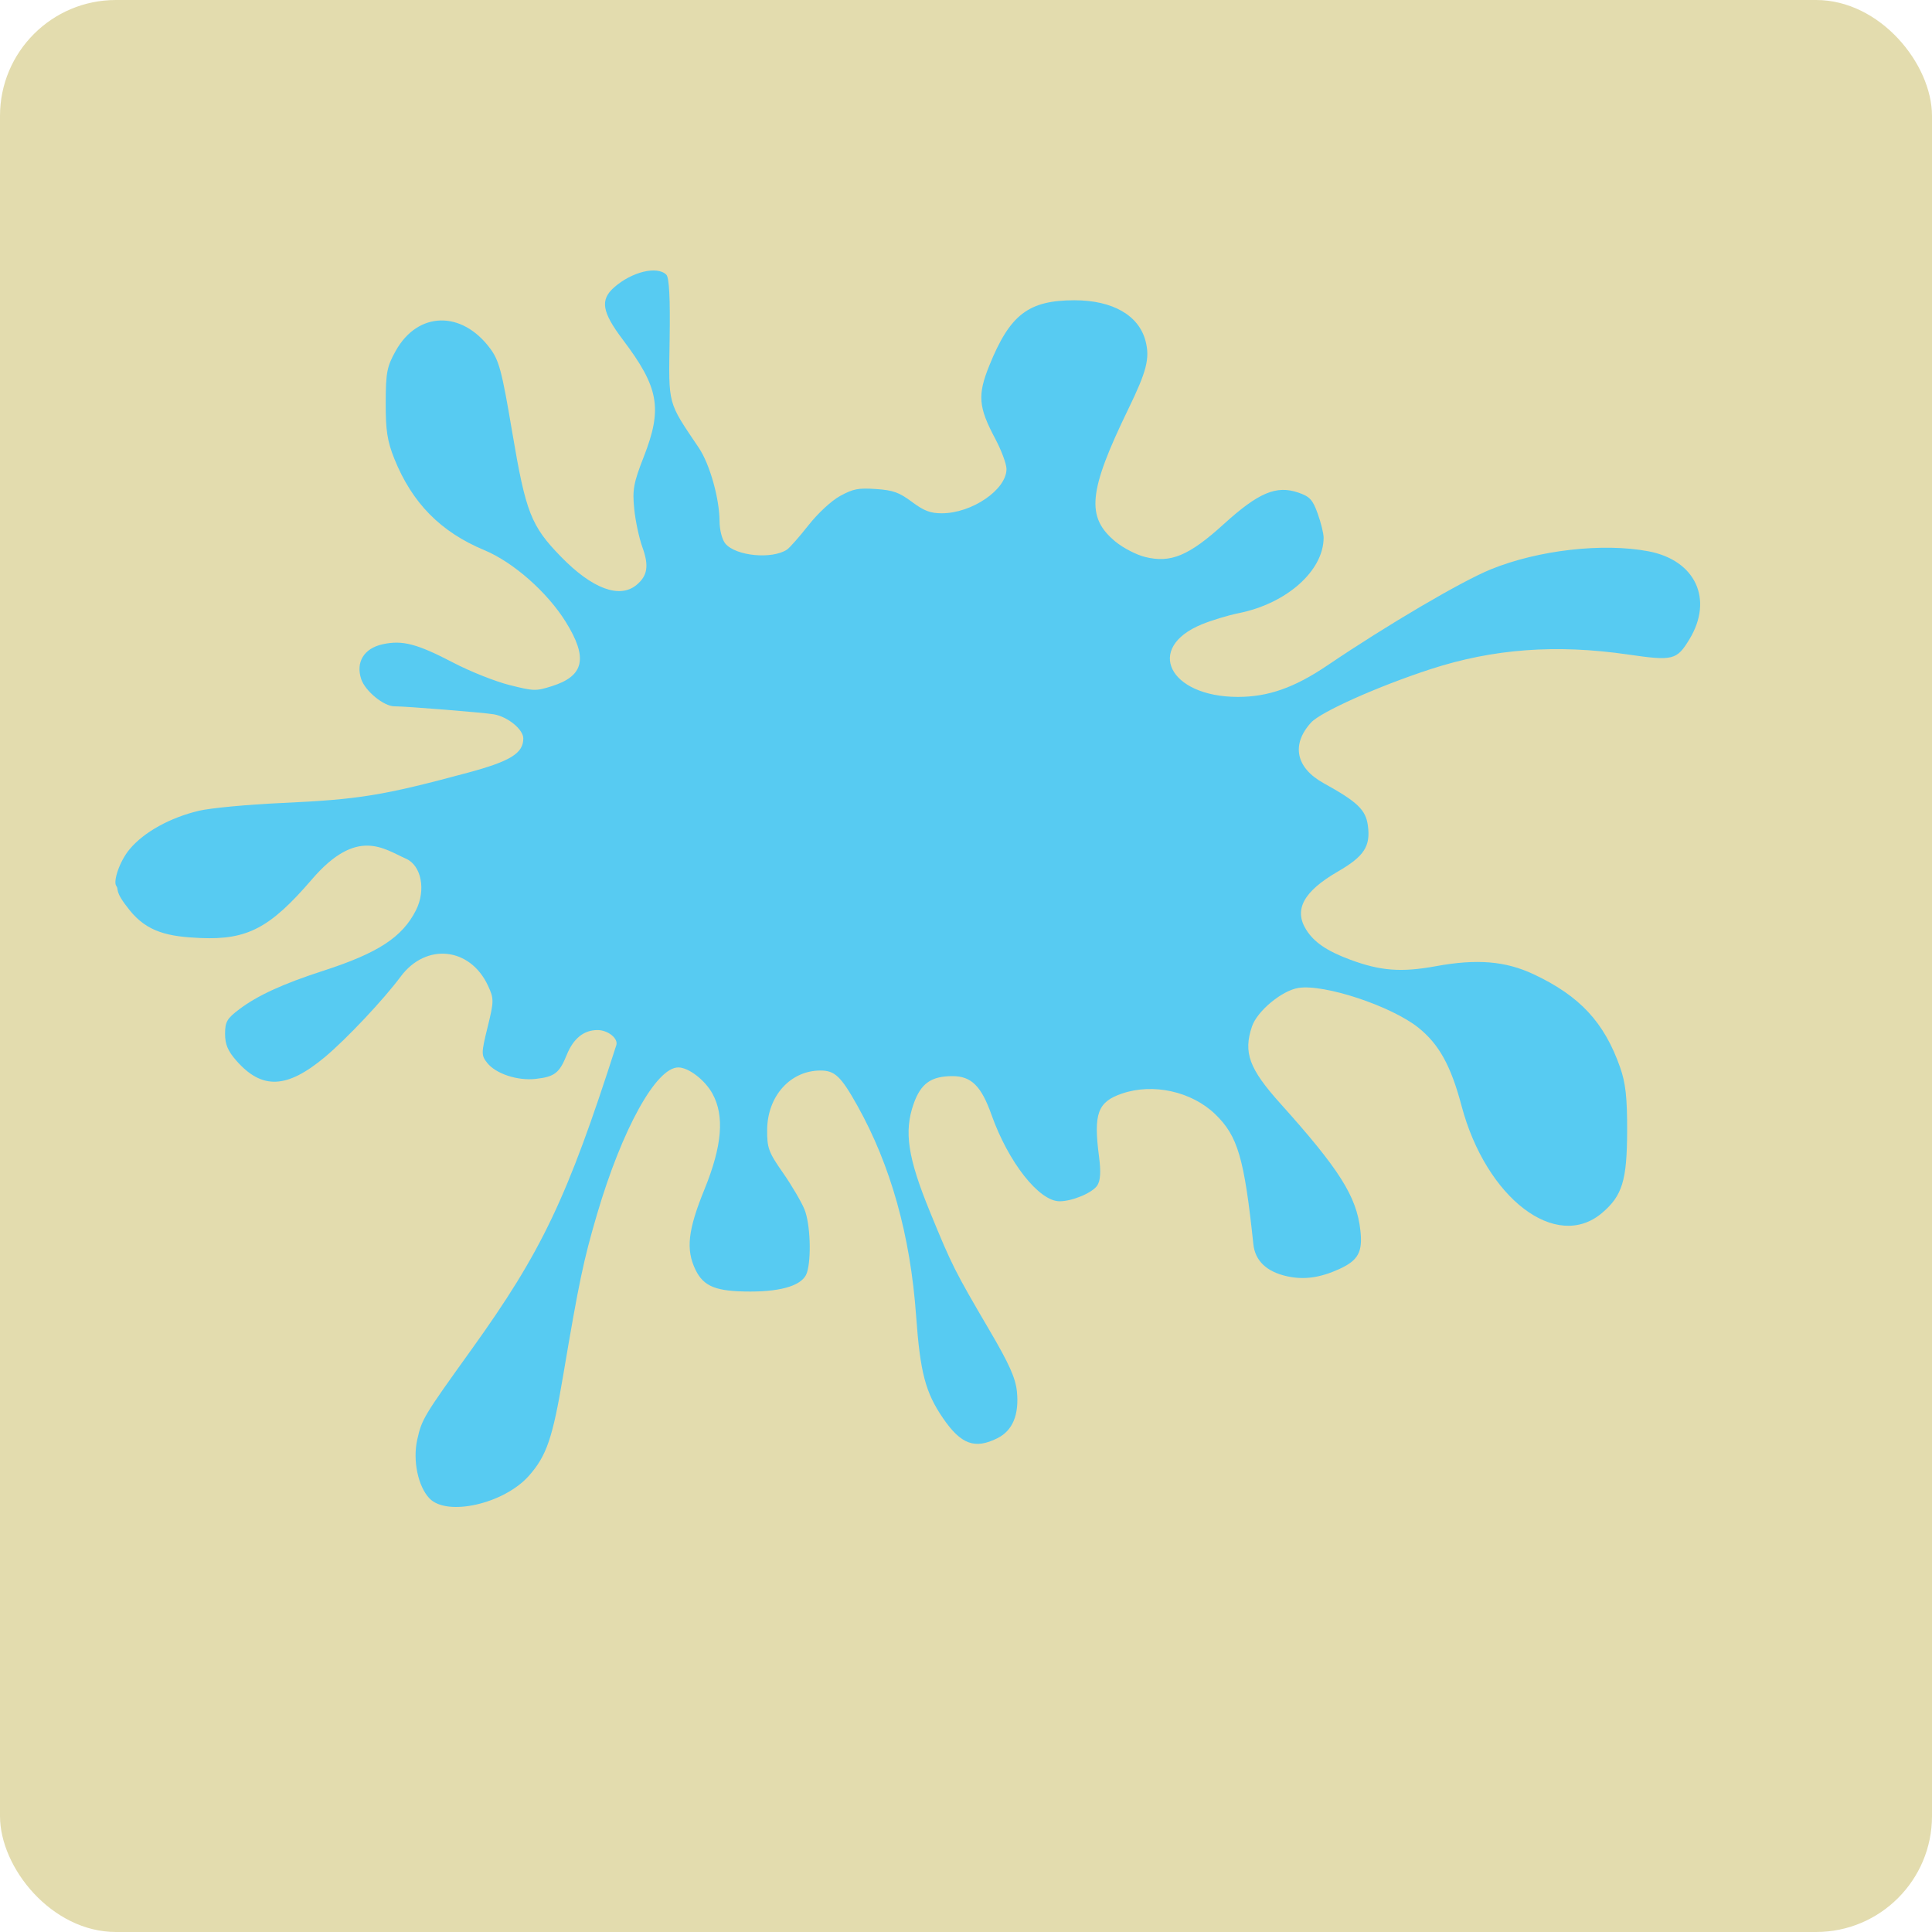 <?xml version="1.0" encoding="UTF-8"?>
<svg width="50px" height="50px" viewBox="0 0 50 50" version="1.1" xmlns="http://www.w3.org/2000/svg" xmlns:xlink="http://www.w3.org/1999/xlink">
    <!-- Generator: Sketch 52.3 (67297) - http://www.bohemiancoding.com/sketch -->
    <title>card6</title>
    <desc>Created with Sketch.</desc>
    <g id="card6" stroke="none" stroke-width="1" fill="none" fill-rule="evenodd">
        <rect id="Rectangle" fill="#E3DCAE" fill-rule="nonzero" x="0" y="0" width="50" height="50" rx="3"></rect>
        <path d="M10.798,37.259 C10.917,36.726 10.958,36.658 12.196,34.934 C14.026,32.385 14.678,31.015 15.95,27.049 C16.005,26.875 15.735,26.658 15.463,26.658 C15.109,26.658 14.839,26.876 14.669,27.296 C14.478,27.771 14.353,27.868 13.861,27.922 C13.392,27.974 12.833,27.789 12.61,27.509 C12.452,27.31 12.453,27.259 12.619,26.583 C12.785,25.908 12.786,25.848 12.63,25.511 C12.167,24.511 11.024,24.392 10.368,25.276 C9.927,25.87 8.966,26.89 8.41,27.355 C7.424,28.178 6.78,28.205 6.116,27.449 C5.897,27.199 5.825,27.029 5.825,26.758 C5.825,26.445 5.873,26.361 6.192,26.12 C6.661,25.765 7.322,25.461 8.365,25.124 C9.785,24.664 10.411,24.256 10.765,23.557 C11.028,23.037 10.906,22.399 10.509,22.224 C9.926,21.967 9.241,21.399 8.073,22.757 C6.99,24.017 6.403,24.326 5.193,24.276 C4.357,24.241 3.813,24.125 3.356,23.557 C2.939,23.04 3.091,23.04 3.008,22.925 C2.925,22.811 3.091,22.292 3.356,21.976 C3.727,21.533 4.399,21.161 5.147,20.983 C5.453,20.911 6.394,20.823 7.297,20.781 C9.293,20.69 9.907,20.59 12.101,19.999 C13.21,19.701 13.543,19.495 13.543,19.11 C13.543,18.877 13.14,18.548 12.778,18.486 C12.513,18.441 10.503,18.279 10.205,18.279 C9.933,18.279 9.452,17.885 9.349,17.578 C9.202,17.137 9.418,16.781 9.9,16.674 C10.412,16.561 10.791,16.659 11.737,17.153 C12.166,17.377 12.817,17.636 13.182,17.728 C13.821,17.888 13.864,17.889 14.282,17.758 C15.121,17.494 15.222,17.028 14.642,16.095 C14.164,15.325 13.284,14.55 12.535,14.238 C11.404,13.767 10.667,13.019 10.206,11.874 C10.023,11.418 9.98,11.14 9.982,10.424 C9.984,9.639 10.014,9.486 10.243,9.077 C10.814,8.057 11.948,8.029 12.683,9.016 C12.918,9.332 12.989,9.602 13.257,11.189 C13.608,13.269 13.743,13.612 14.52,14.41 C15.325,15.236 16.033,15.501 16.472,15.139 C16.759,14.902 16.8,14.643 16.625,14.161 C16.539,13.922 16.443,13.474 16.413,13.163 C16.364,12.676 16.397,12.495 16.659,11.826 C17.151,10.571 17.054,10.029 16.121,8.794 C15.578,8.075 15.525,7.762 15.893,7.438 C16.35,7.034 17.007,6.874 17.244,7.109 C17.319,7.184 17.347,7.714 17.33,8.781 C17.304,10.507 17.269,10.377 18.087,11.592 C18.368,12.01 18.619,12.9 18.622,13.488 C18.623,13.72 18.688,13.968 18.773,14.07 C19.045,14.39 19.973,14.48 20.364,14.226 C20.435,14.179 20.685,13.896 20.921,13.596 C21.166,13.284 21.518,12.958 21.743,12.835 C22.082,12.65 22.214,12.625 22.67,12.656 C23.114,12.686 23.269,12.742 23.6,12.988 C23.912,13.221 24.077,13.284 24.372,13.284 C25.153,13.284 26.048,12.672 26.048,12.138 C26.048,12.008 25.916,11.653 25.754,11.349 C25.319,10.532 25.295,10.221 25.605,9.456 C26.139,8.138 26.618,7.772 27.807,7.771 C28.795,7.771 29.474,8.16 29.647,8.826 C29.762,9.272 29.678,9.603 29.201,10.585 C28.164,12.722 28.1,13.384 28.869,14.018 C29.066,14.181 29.412,14.36 29.638,14.415 C30.299,14.579 30.771,14.382 31.67,13.565 C32.569,12.749 33.031,12.553 33.599,12.748 C33.898,12.851 33.972,12.931 34.102,13.293 C34.186,13.526 34.255,13.805 34.255,13.914 C34.255,14.771 33.3,15.62 32.056,15.869 C31.788,15.923 31.357,16.053 31.1,16.159 C29.625,16.766 30.251,18.03 32.028,18.036 C32.816,18.038 33.498,17.799 34.352,17.221 C35.907,16.169 37.822,15.044 38.586,14.733 C39.812,14.235 41.486,14.044 42.664,14.268 C43.879,14.499 44.349,15.509 43.723,16.543 C43.395,17.084 43.299,17.108 42.136,16.939 C40.27,16.668 38.641,16.79 37.016,17.32 C35.652,17.766 34.183,18.423 33.93,18.7 C33.411,19.27 33.536,19.872 34.258,20.27 C35.129,20.751 35.345,20.957 35.4,21.362 C35.474,21.901 35.305,22.161 34.628,22.553 C33.735,23.069 33.477,23.543 33.806,24.064 C34.01,24.387 34.339,24.611 34.939,24.835 C35.723,25.127 36.264,25.169 37.155,25.006 C38.222,24.81 38.962,24.871 39.693,25.215 C40.887,25.777 41.52,26.459 41.929,27.625 C42.071,28.029 42.113,28.405 42.11,29.276 C42.106,30.55 41.985,30.945 41.462,31.39 C40.276,32.399 38.46,31.014 37.824,28.616 C37.55,27.582 37.24,27.021 36.706,26.595 C36.008,26.037 34.278,25.463 33.606,25.567 C33.177,25.634 32.536,26.165 32.401,26.565 C32.173,27.24 32.327,27.659 33.133,28.556 C34.664,30.261 35.107,30.961 35.206,31.838 C35.27,32.401 35.152,32.618 34.66,32.843 C34.161,33.07 33.747,33.127 33.304,33.029 C32.779,32.912 32.482,32.628 32.437,32.202 C32.201,29.968 32.034,29.398 31.448,28.834 C30.836,28.245 29.838,28.025 29.032,28.303 C28.407,28.518 28.297,28.821 28.442,29.927 C28.494,30.325 28.48,30.551 28.398,30.679 C28.273,30.87 27.753,31.089 27.422,31.089 C26.891,31.089 26.097,30.081 25.661,28.854 C25.396,28.106 25.138,27.85 24.65,27.85 C24.097,27.85 23.831,28.04 23.645,28.566 C23.391,29.288 23.492,29.958 24.071,31.371 C24.635,32.749 24.707,32.891 25.611,34.433 C26.12,35.3 26.283,35.666 26.318,36.015 C26.377,36.613 26.207,37.022 25.818,37.218 C25.229,37.514 24.871,37.383 24.404,36.701 C23.95,36.037 23.814,35.519 23.709,34.055 C23.561,31.975 23.051,30.153 22.185,28.608 C21.763,27.855 21.605,27.705 21.233,27.705 C20.456,27.705 19.862,28.365 19.854,29.236 C19.85,29.708 19.89,29.818 20.26,30.348 C20.486,30.671 20.737,31.099 20.819,31.297 C20.97,31.662 21.004,32.571 20.882,32.942 C20.78,33.253 20.26,33.425 19.424,33.425 C18.534,33.426 18.212,33.298 18,32.863 C17.746,32.338 17.801,31.836 18.233,30.777 C18.69,29.652 18.754,28.878 18.438,28.303 C18.244,27.95 17.82,27.625 17.554,27.625 C16.981,27.625 16.1,29.218 15.449,31.432 C15.102,32.613 14.983,33.177 14.574,35.601 C14.302,37.217 14.147,37.672 13.691,38.19 C13.05,38.918 11.569,39.256 11.114,38.778 C10.818,38.468 10.678,37.794 10.798,37.259 Z" id="splat" fill="#57CBF2"></path>
    </g>
</svg>